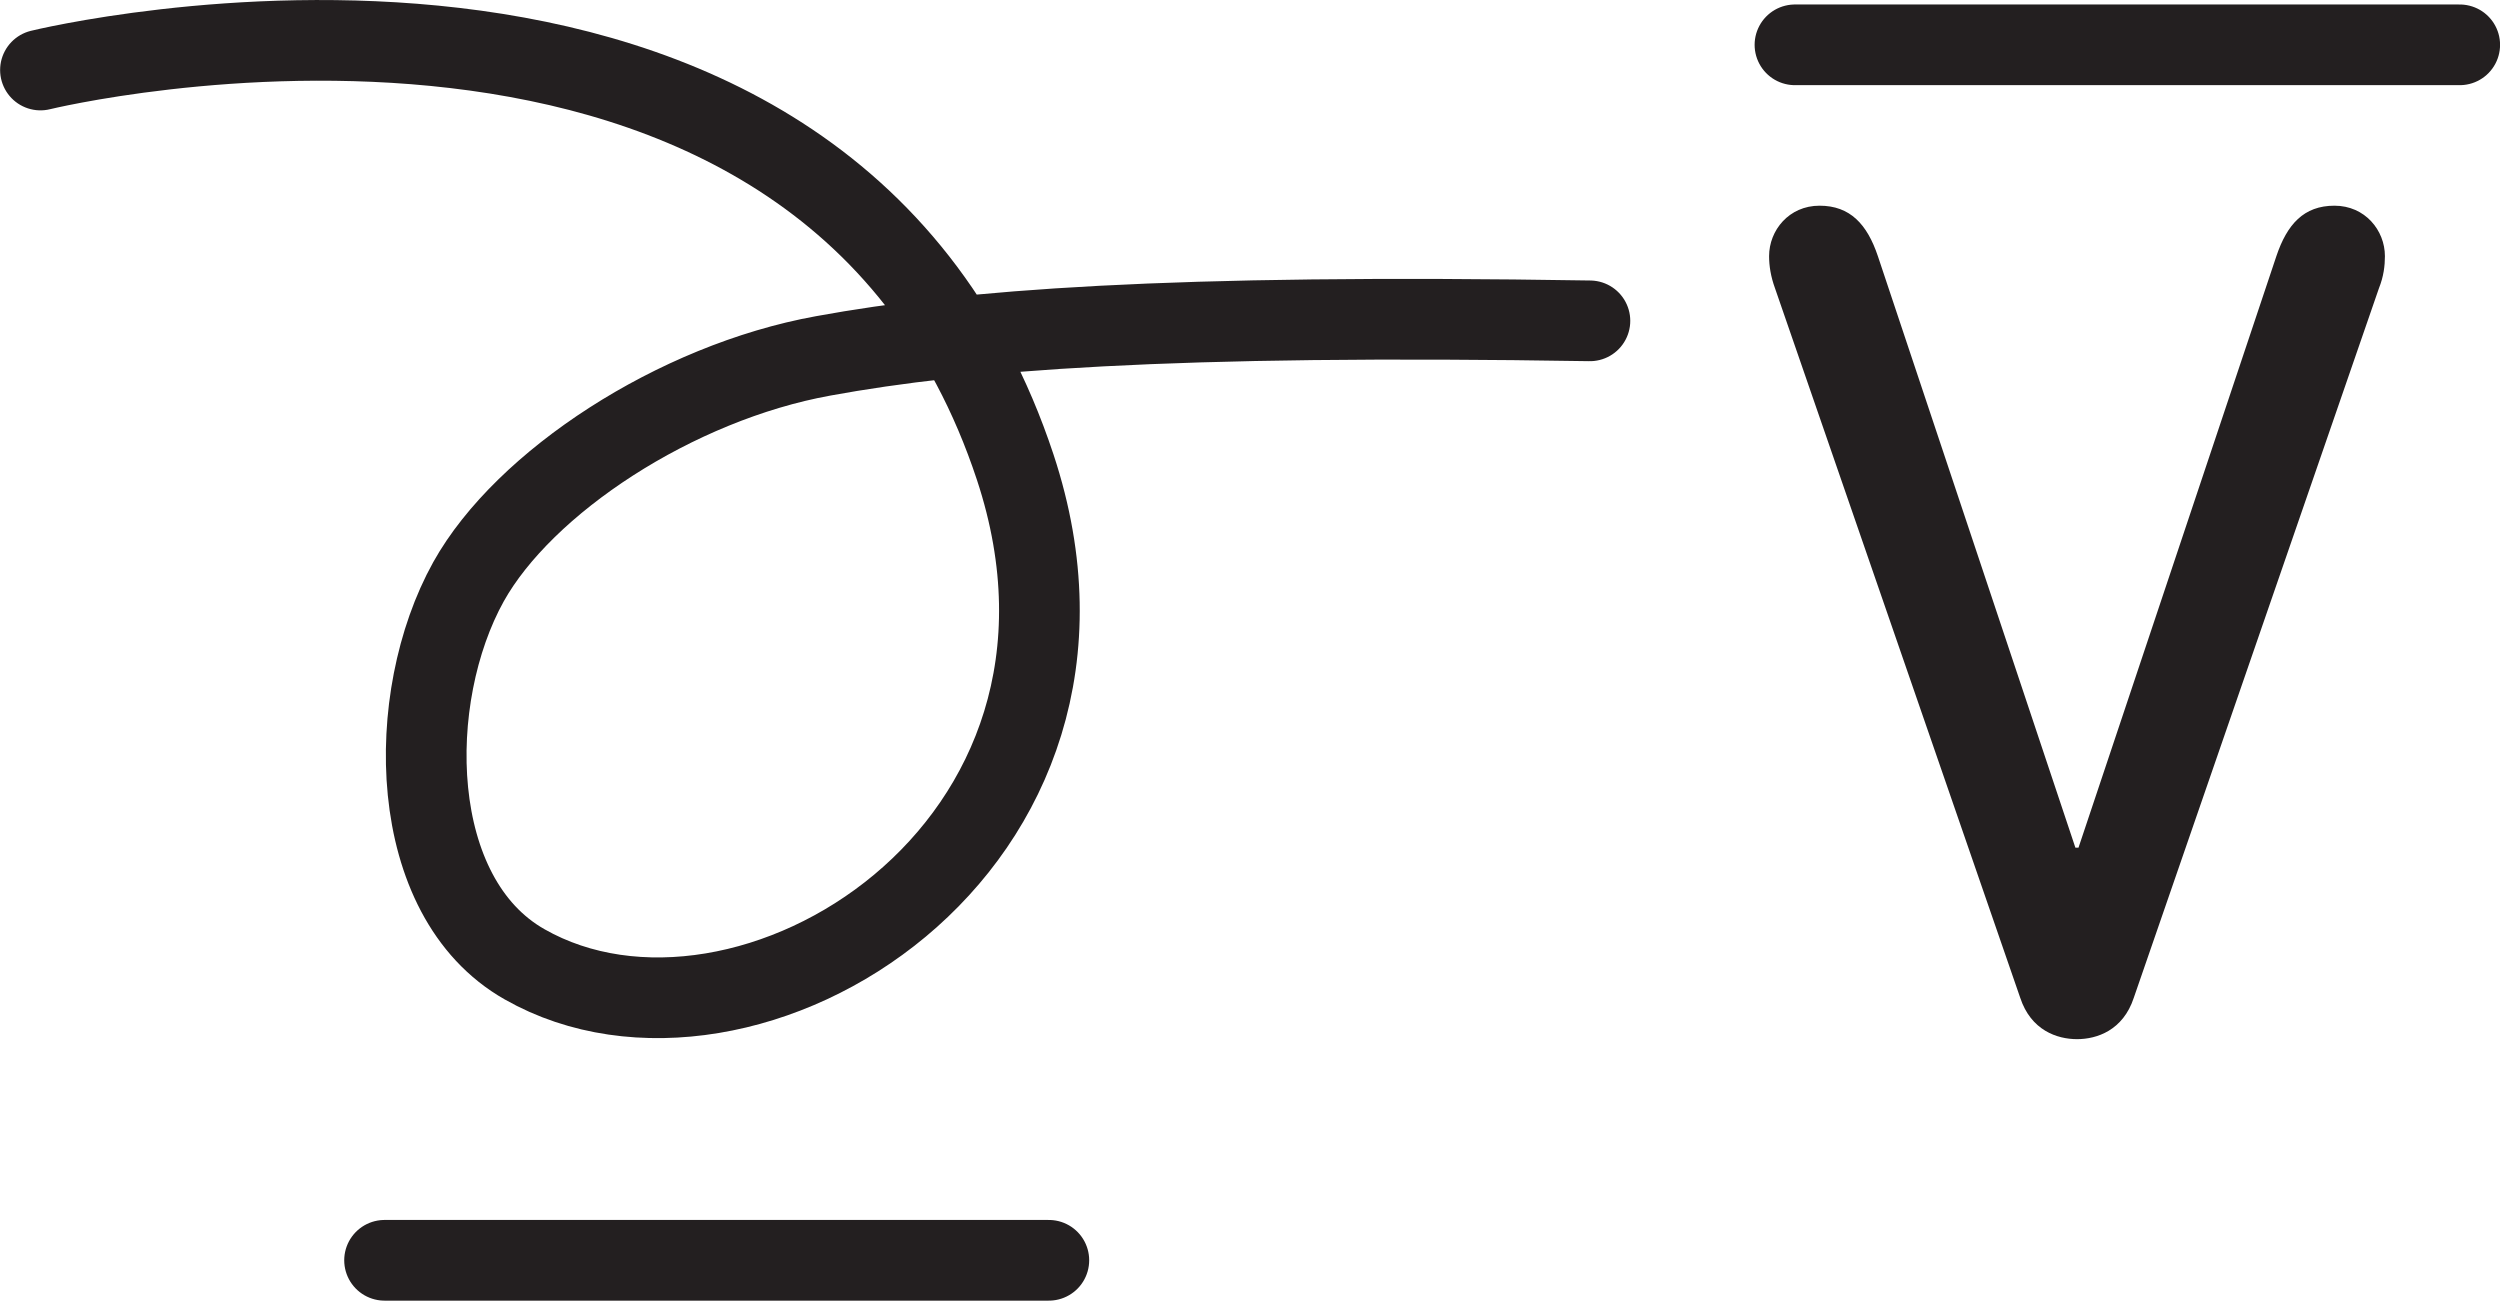<?xml version="1.0" encoding="UTF-8" standalone="no"?>
<!-- Created with Inkscape (http://www.inkscape.org/) -->

<svg
   version="1.1"
   id="svg1"
   width="41.274"
   height="21.473"
   viewBox="0 0 41.274 21.473"
   sodipodi:docname="cell.svg"
   xmlns:inkscape="http://www.inkscape.org/namespaces/inkscape"
   xmlns:sodipodi="http://sodipodi.sourceforge.net/DTD/sodipodi-0.dtd"
   xmlns="http://www.w3.org/2000/svg"
   xmlns:svg="http://www.w3.org/2000/svg">
  <sodipodi:namedview
     id="namedview1"
     pagecolor="#ffffff"
     bordercolor="#000000"
     borderopacity="0.25"
     inkscape:showpageshadow="2"
     inkscape:pageopacity="0.0"
     inkscape:pagecheckerboard="0"
     inkscape:deskcolor="#d1d1d1">
    <inkscape:page
       x="0"
       y="0"
       inkscape:label="1"
       id="page1"
       width="41.274"
       height="21.473"
       margin="0"
       bleed="0" />
  </sodipodi:namedview>
  <defs
     id="defs1" />
  <path
     style="fill:none;stroke:#231f20;stroke-width:1.332;stroke-linecap:round;stroke-linejoin:round;stroke-miterlimit:4;stroke-dasharray:none;stroke-opacity:1"
     d="m 26.249,5.297 c -6.957,-0.114 -10.317,0.151 -12.656,0.578 -2.443,0.442 -4.943,2.089 -5.858,3.729 -1.063,1.912 -1.032,5.208 0.927,6.317 3.645,2.074 10.177,-1.921 8.099,-8.208 -3.213,-9.713 -16.093,-6.557 -16.093,-6.557"
     id="path803" />
  <path
     style="fill:#231f20;fill-opacity:1;fill-rule:nonzero;stroke:none"
     d="m 37.582,4.229 c 0.177,-0.526 0.453,-0.833 0.959,-0.833 0.505,0 0.833,0.407 0.833,0.833 0,0.156 -0.02,0.334 -0.099,0.531 l -4.047,11.713 c -0.177,0.538 -0.609,0.683 -0.937,0.683 -0.328,0 -0.761,-0.145 -0.938,-0.683 l -4.048,-11.713 c -0.072,-0.197 -0.098,-0.375 -0.098,-0.531 0,-0.426 0.328,-0.833 0.833,-0.833 0.505,0 0.786,0.307 0.963,0.833 l 3.261,9.766 h 0.051 z"
     id="path804" />
  <path
     style="fill:none;stroke:#231f20;stroke-width:1.332;stroke-linecap:round;stroke-linejoin:round;stroke-miterlimit:4;stroke-dasharray:none;stroke-opacity:1"
     d="m 29.634,0.74 h 10.975"
     id="path805" />
  <path
     style="fill:none;stroke:#231f20;stroke-width:1.332;stroke-linecap:round;stroke-linejoin:round;stroke-miterlimit:4;stroke-dasharray:none;stroke-opacity:1"
     d="M 6.349,20.807 H 17.316"
     id="path806" />
</svg>
